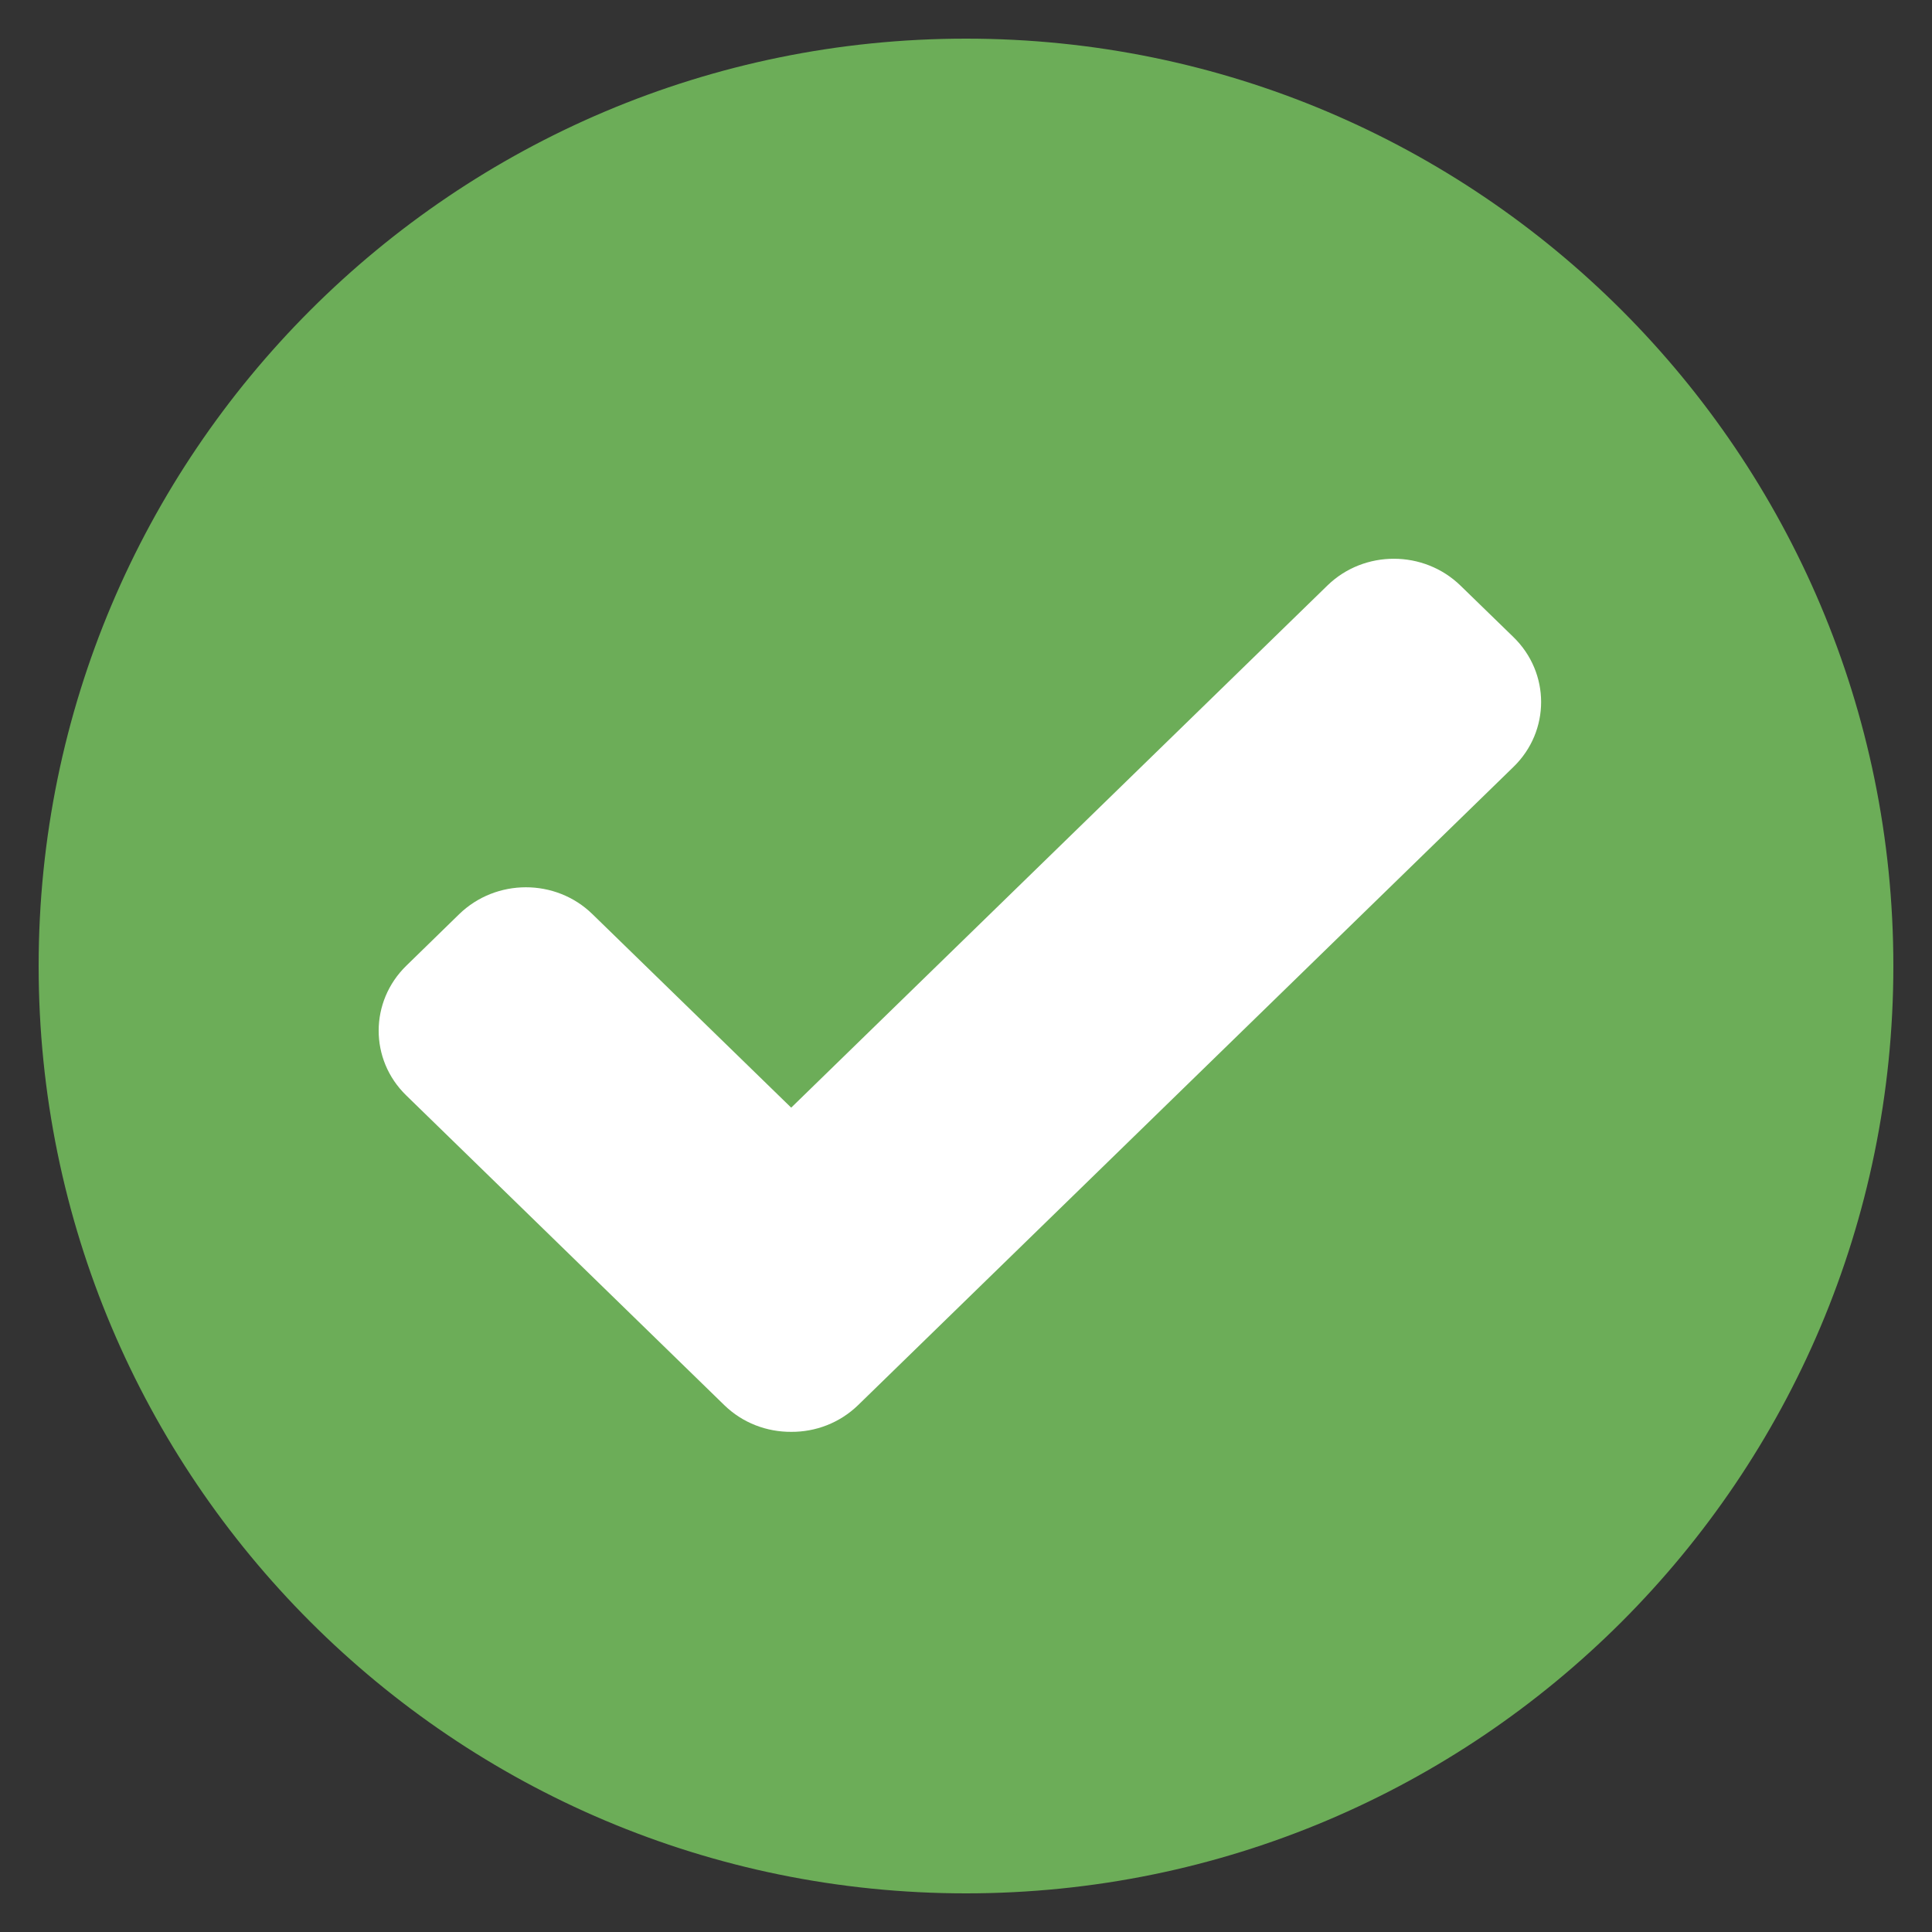 <svg width="25" height="25" viewBox="0 0 25 25" version="1.1" xmlns="http://www.w3.org/2000/svg" xmlns:xlink="http://www.w3.org/1999/xlink">
<rect x="0" y="0" width="25" height="25" fill="#333333" stroke="none"/>
<title>TICK - solid</title>
<desc>Created using Figma</desc>
<g id="Canvas" transform="translate(22388 2796)">
<g id="TICK - solid">
<g id="Tick solid">
<g id="Round background">
<g id="Oval 3 Copy 2">
<use xlink:href="#path0_fill" transform="matrix(-1 1.22465e-16 -1.22465e-16 -1 -22364 -2772)" fill="#6CAD58"/>
<use xlink:href="#path1_stroke" transform="matrix(-1 1.22465e-16 -1.22465e-16 -1 -22364 -2772)" fill="#6CAD58"/>
</g>
</g>
<g id="Tick only">
<g id="Shape">
<use xlink:href="#path2_fill" transform="translate(-22383.1 -2788.77)" fill="#FFFFFF"/>
</g>
</g>
</g>
</g>
</g>
<defs>
<path id="path0_fill" fill-rule="evenodd" d="M 11.5 23C 17.851 23 23 17.851 23 11.5C 23 5.149 17.851 0 11.5 0C 5.149 0 0 5.149 0 11.5C 0 17.851 5.149 23 11.5 23Z"/>
<path id="path1_stroke" d="M 11.5 23.5C 18.127 23.5 23.5 18.127 23.5 11.5L 22.5 11.5C 22.5 17.575 17.575 22.5 11.5 22.5L 11.5 23.5ZM 23.5 11.5C 23.5 4.873 18.127 -0.5 11.5 -0.5L 11.5 0.5C 17.575 0.5 22.5 5.425 22.5 11.5L 23.5 11.5ZM 11.5 -0.5C 4.873 -0.5 -0.5 4.873 -0.5 11.5L 0.5 11.5C 0.5 5.425 5.425 0.5 11.5 0.5L 11.5 -0.5ZM -0.5 11.5C -0.5 18.127 4.873 23.5 11.5 23.5L 11.5 22.5C 5.425 22.5 0.5 17.575 0.5 11.5L -0.5 11.5Z"/>
<path id="path2_fill" fill-rule="evenodd" d="M 14.684 1.014L 14 0.349C 13.524 -0.115 12.752 -0.116 12.277 0.346L 5.338 7.103L 2.765 4.598C 2.29 4.135 1.518 4.136 1.041 4.6L 0.358 5.266C -0.118 5.73 -0.12 6.481 0.356 6.944L 4.472 10.952C 4.711 11.185 5.025 11.3 5.339 11.298C 5.652 11.3 5.965 11.184 6.204 10.952L 14.686 2.692C 15.161 2.229 15.161 1.478 14.684 1.014Z"/>
</defs>
</svg>
